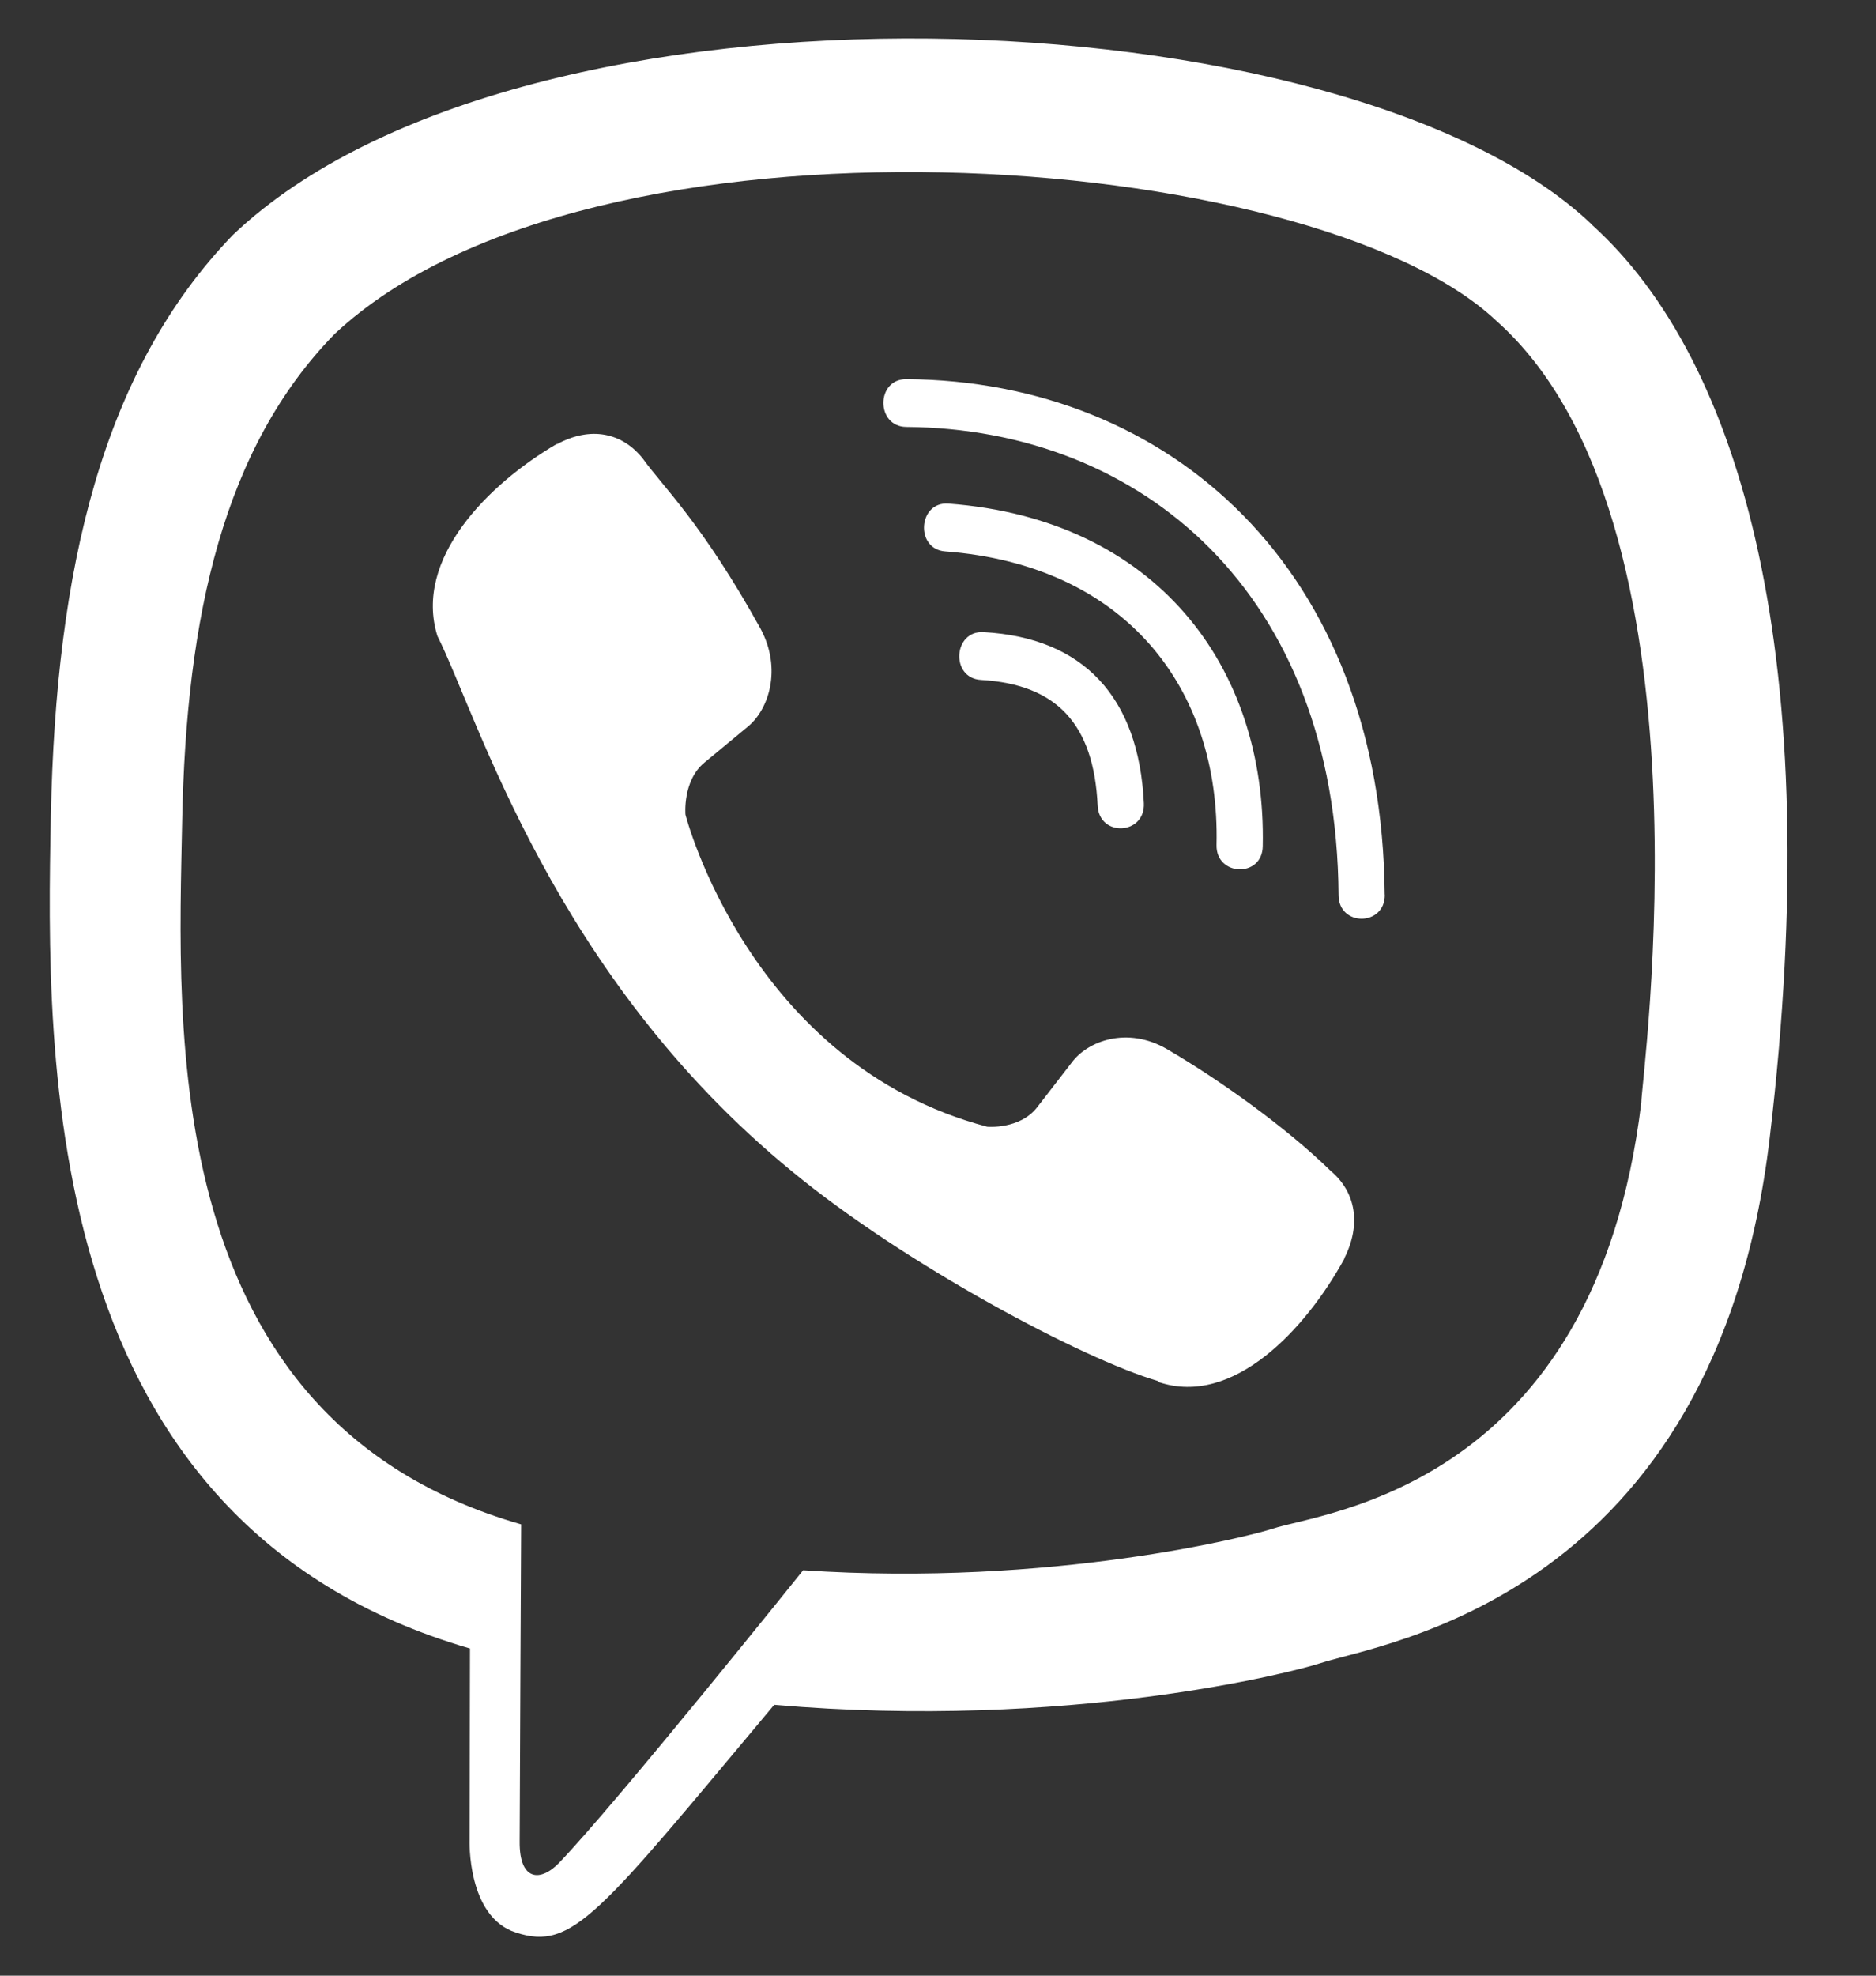 <svg width="19" height="20" viewBox="0 0 19 20" fill="none" xmlns="http://www.w3.org/2000/svg">
<rect x="0" y="0" width="19" height="20" fill="#333333" stroke="none"/>
<path d="M17.924 11.514C18.497 6.693 17.649 3.649 16.119 2.272L16.12 2.271C13.651 -0.08 5.314 -0.428 2.36 2.377C1.034 3.749 0.566 5.762 0.515 8.255C0.464 10.749 0.403 15.42 4.756 16.687H4.76L4.756 18.622C4.756 18.622 4.726 19.406 5.227 19.564C5.8 19.75 6.059 19.386 7.841 17.258C10.82 17.516 13.108 16.924 13.368 16.838C13.97 16.636 17.374 16.186 17.924 11.514ZM8.134 15.896C8.134 15.896 6.249 18.247 5.662 18.858C5.47 19.056 5.26 19.038 5.263 18.644C5.263 18.386 5.278 15.431 5.278 15.431C1.587 14.374 1.805 10.396 1.845 8.315C1.885 6.234 2.266 4.529 3.389 3.381C5.98 0.951 13.29 1.494 15.152 3.245C17.429 5.263 16.618 10.966 16.623 11.16C16.155 15.059 13.397 15.306 12.89 15.475C12.673 15.547 10.661 16.065 8.134 15.896V15.896Z" fill="white"/>
<path d="M9.178 3.838C8.87 3.838 8.87 4.318 9.178 4.322C11.567 4.34 13.535 6.006 13.557 9.061C13.557 9.383 14.029 9.379 14.025 9.057H14.024C13.998 5.765 11.85 3.856 9.178 3.838V3.838Z" fill="white"/>
<path d="M12.321 8.554C12.314 8.873 12.785 8.888 12.789 8.566C12.828 6.75 11.709 5.255 9.606 5.098C9.298 5.075 9.266 5.559 9.573 5.582C11.397 5.72 12.358 6.965 12.321 8.554V8.554Z" fill="white"/>
<path d="M11.817 10.619C11.421 10.39 11.019 10.533 10.853 10.758L10.505 11.208C10.328 11.437 9.998 11.406 9.998 11.406C7.586 10.769 6.942 8.246 6.942 8.246C6.942 8.246 6.912 7.904 7.133 7.721L7.568 7.361C7.786 7.188 7.923 6.772 7.702 6.363C7.11 5.294 6.712 4.925 6.51 4.642C6.297 4.375 5.977 4.315 5.644 4.495H5.637C4.945 4.9 4.187 5.658 4.43 6.438C4.843 7.26 5.603 9.882 8.026 11.862C9.164 12.799 10.966 13.759 11.73 13.981L11.738 13.992C12.491 14.243 13.224 13.456 13.615 12.743V12.738C13.789 12.393 13.731 12.066 13.477 11.853C13.028 11.414 12.35 10.93 11.817 10.619Z" fill="white"/>
<path d="M9.935 6.883C10.704 6.928 11.077 7.33 11.117 8.154C11.131 8.477 11.599 8.454 11.585 8.132C11.534 7.055 10.972 6.455 9.961 6.399C9.653 6.381 9.624 6.865 9.935 6.883V6.883Z" fill="white"/>
</svg>
